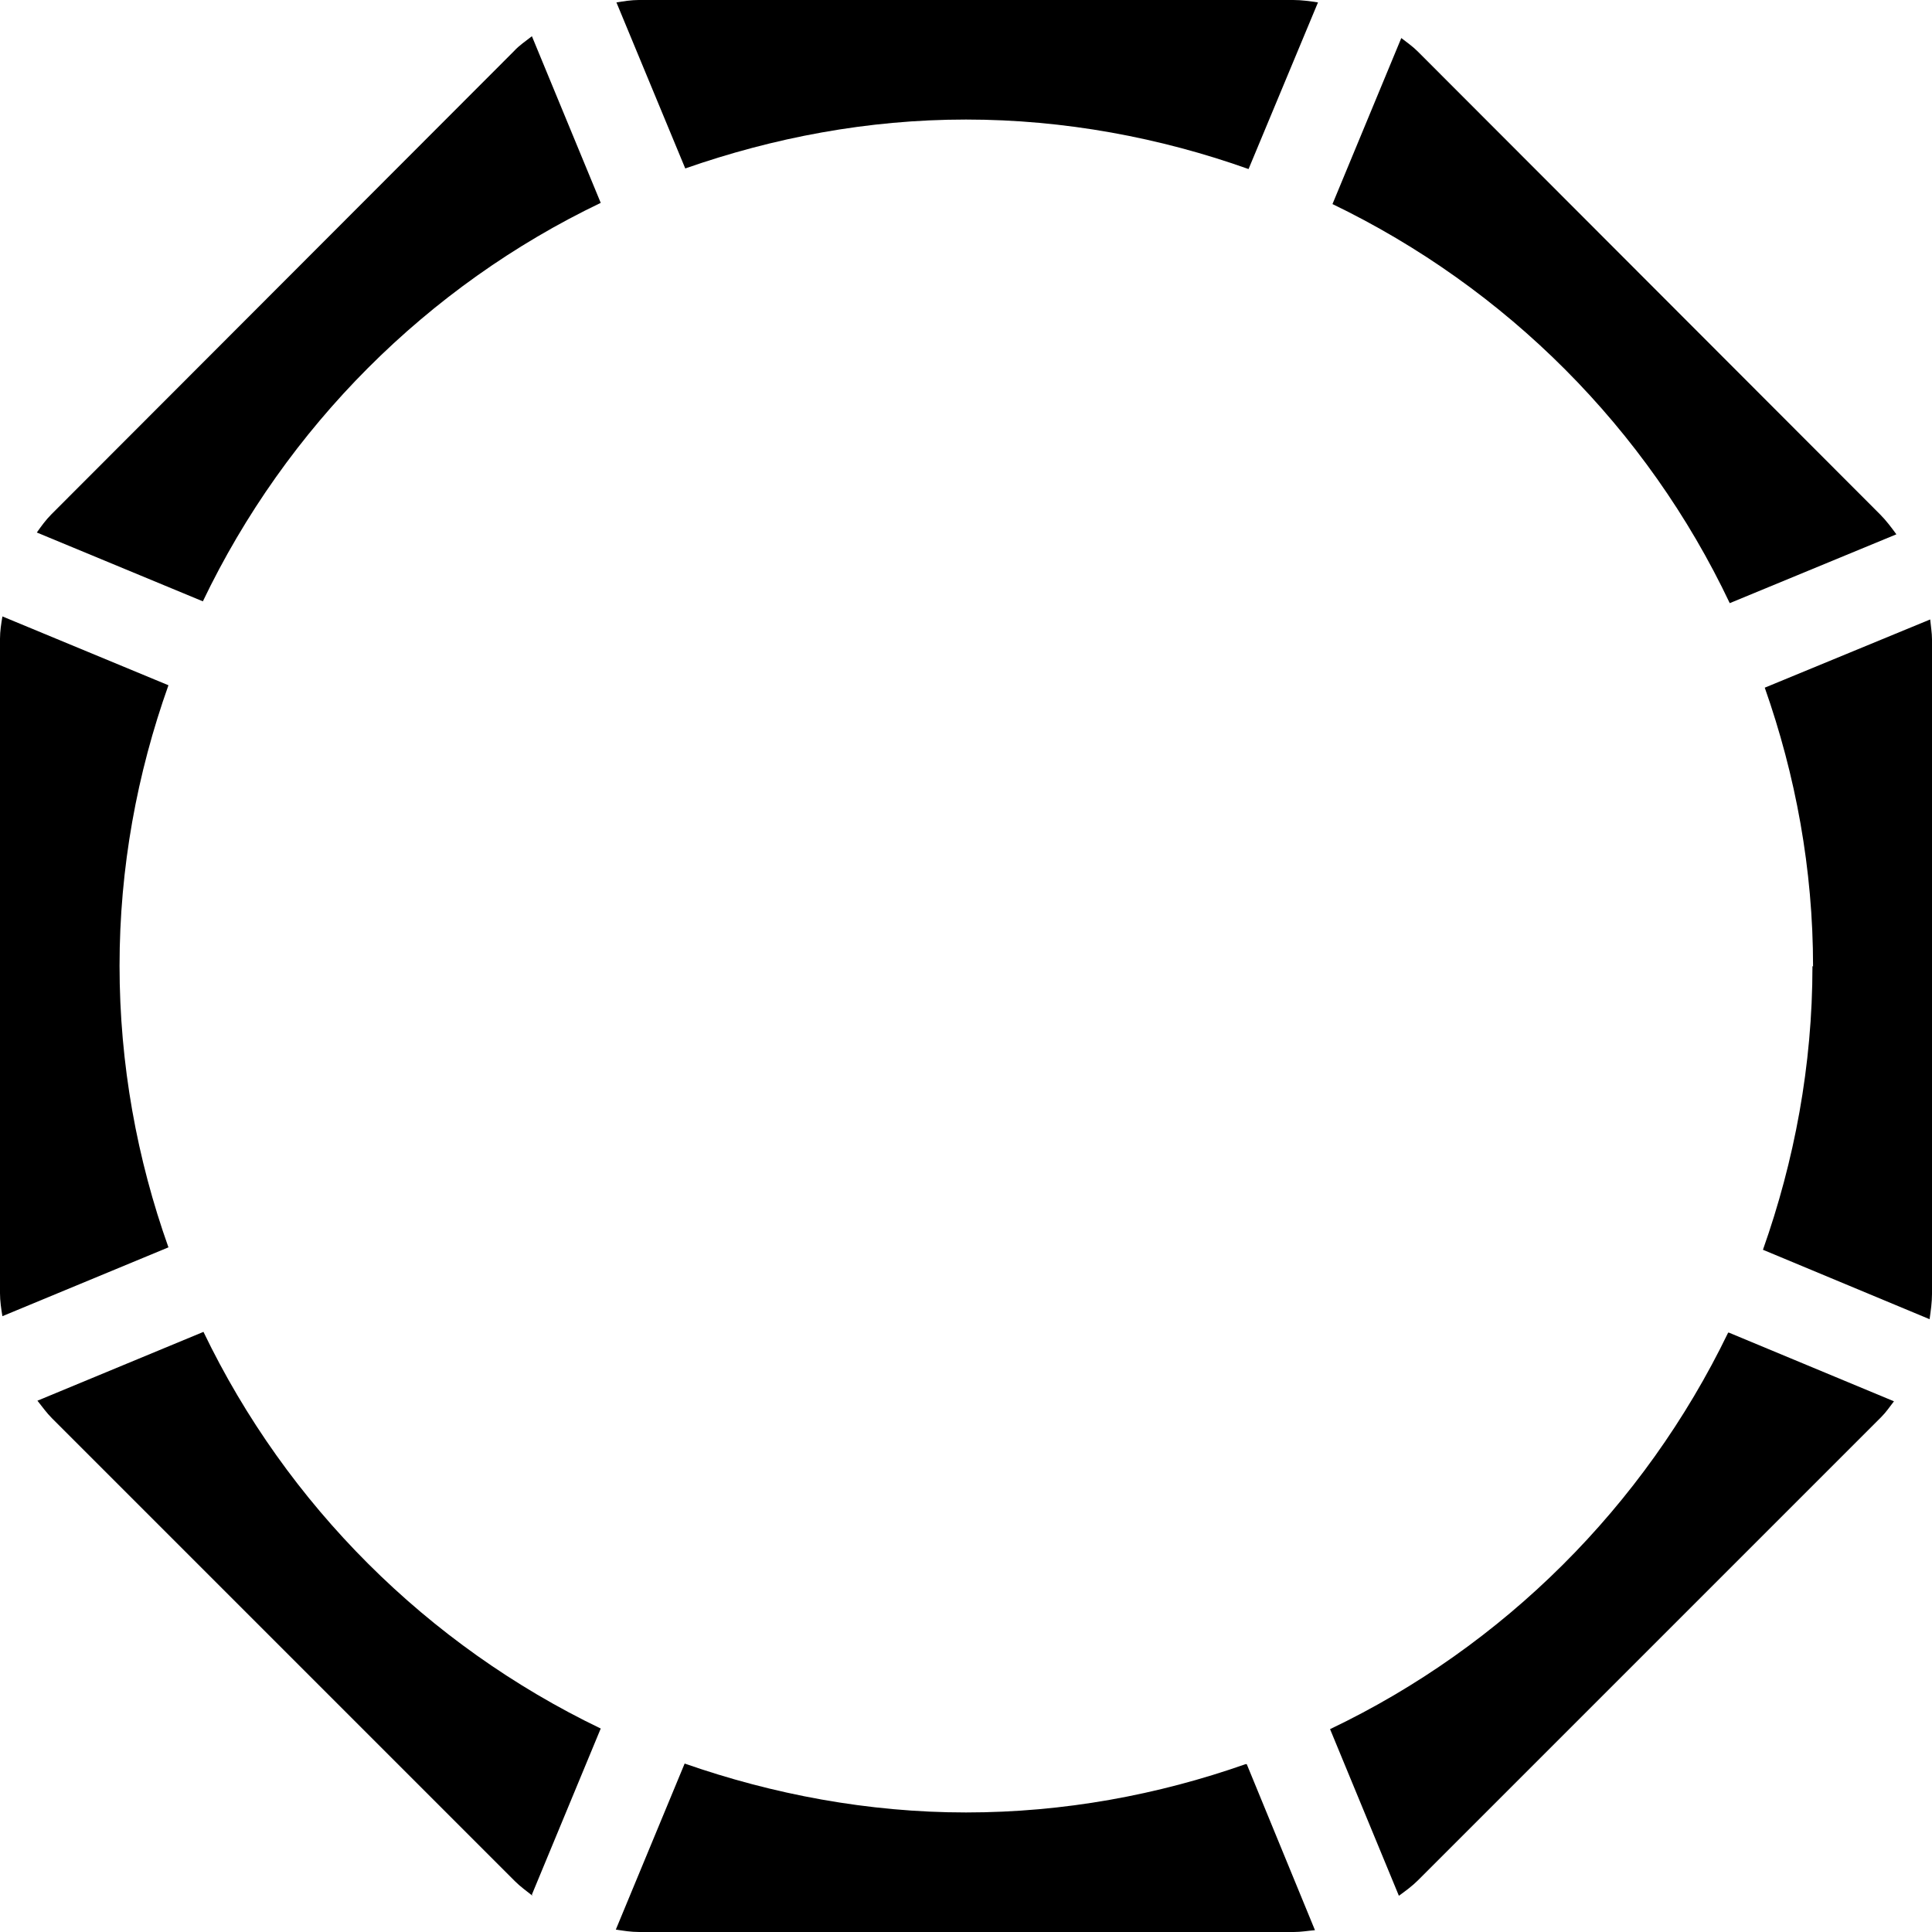 <svg width="32" height="32" viewBox="0 0 32 32" fill="none" xmlns="http://www.w3.org/2000/svg">

    <path d="M11.35 2.79C12.81 2.28 14.37 1.98 16 1.98C17.63 1.98 19.22 2.28 20.68 2.8L21.83 0.04C21.7 0.02 21.56 0 21.42 0H10.58C10.46 0 10.33 0.02 10.21 0.04L11.35 2.79Z" fill="currentColor"/>
    <path d="M3.36 9.96C4.74 7.08 7.07 4.74 9.95 3.36L8.81 0.6C8.71 0.68 8.6 0.75 8.51 0.85L0.85 8.52C0.76 8.61 0.68 8.72 0.61 8.82L3.36 9.96Z" fill="currentColor"/>
    <path d="M30.02 16C30.02 17.65 29.72 19.23 29.2 20.7L31.96 21.85C31.98 21.71 32 21.57 32 21.43V10.59C32 10.48 31.98 10.37 31.97 10.26L29.23 11.39C29.74 12.84 30.03 14.39 30.03 16.01L30.02 16Z" fill="currentColor"/>
    <path d="M23.21 0.63L22.07 3.38C24.95 4.77 27.28 7.1 28.65 9.99L31.41 8.85C31.33 8.74 31.24 8.62 31.14 8.52L23.48 0.85C23.4 0.77 23.3 0.7 23.21 0.63Z" fill="currentColor"/>
    <path d="M1.98 16C1.98 14.37 2.27 12.81 2.79 11.35L0.04 10.21C0.02 10.33 0 10.45 0 10.58V21.42C0 21.55 0.02 21.68 0.04 21.8L2.79 20.66C2.27 19.2 1.98 17.63 1.98 15.99V16Z" fill="currentColor"/>
    <path d="M28.62 22.08C27.23 24.95 24.9 27.27 22.03 28.64L23.17 31.4C23.28 31.32 23.39 31.24 23.49 31.14L31.16 23.47C31.24 23.39 31.3 23.3 31.37 23.21L28.63 22.07L28.62 22.08Z" fill="currentColor"/>
    <path d="M20.63 29.22C19.18 29.73 17.62 30.02 16 30.02C14.38 30.02 12.8 29.72 11.34 29.21L10.2 31.96C10.33 31.98 10.45 32 10.59 32H21.43C21.55 32 21.66 31.98 21.78 31.97L20.65 29.22H20.63Z" fill="currentColor"/>
    <path d="M8.81 31.38L9.95 28.63C7.08 27.25 4.75 24.93 3.37 22.06L0.62 23.2C0.7 23.3 0.77 23.4 0.86 23.49L8.53 31.16C8.62 31.25 8.72 31.32 8.82 31.4L8.81 31.38Z" fill="currentColor"/>
    <g clip-path="url(#circleClip)">
        <template />
    </g>
    <defs>
        <clipPath id="circleClip">
            <circle cx="16" cy="16" r="13" />
        </clipPath>
    </defs>
</svg>

